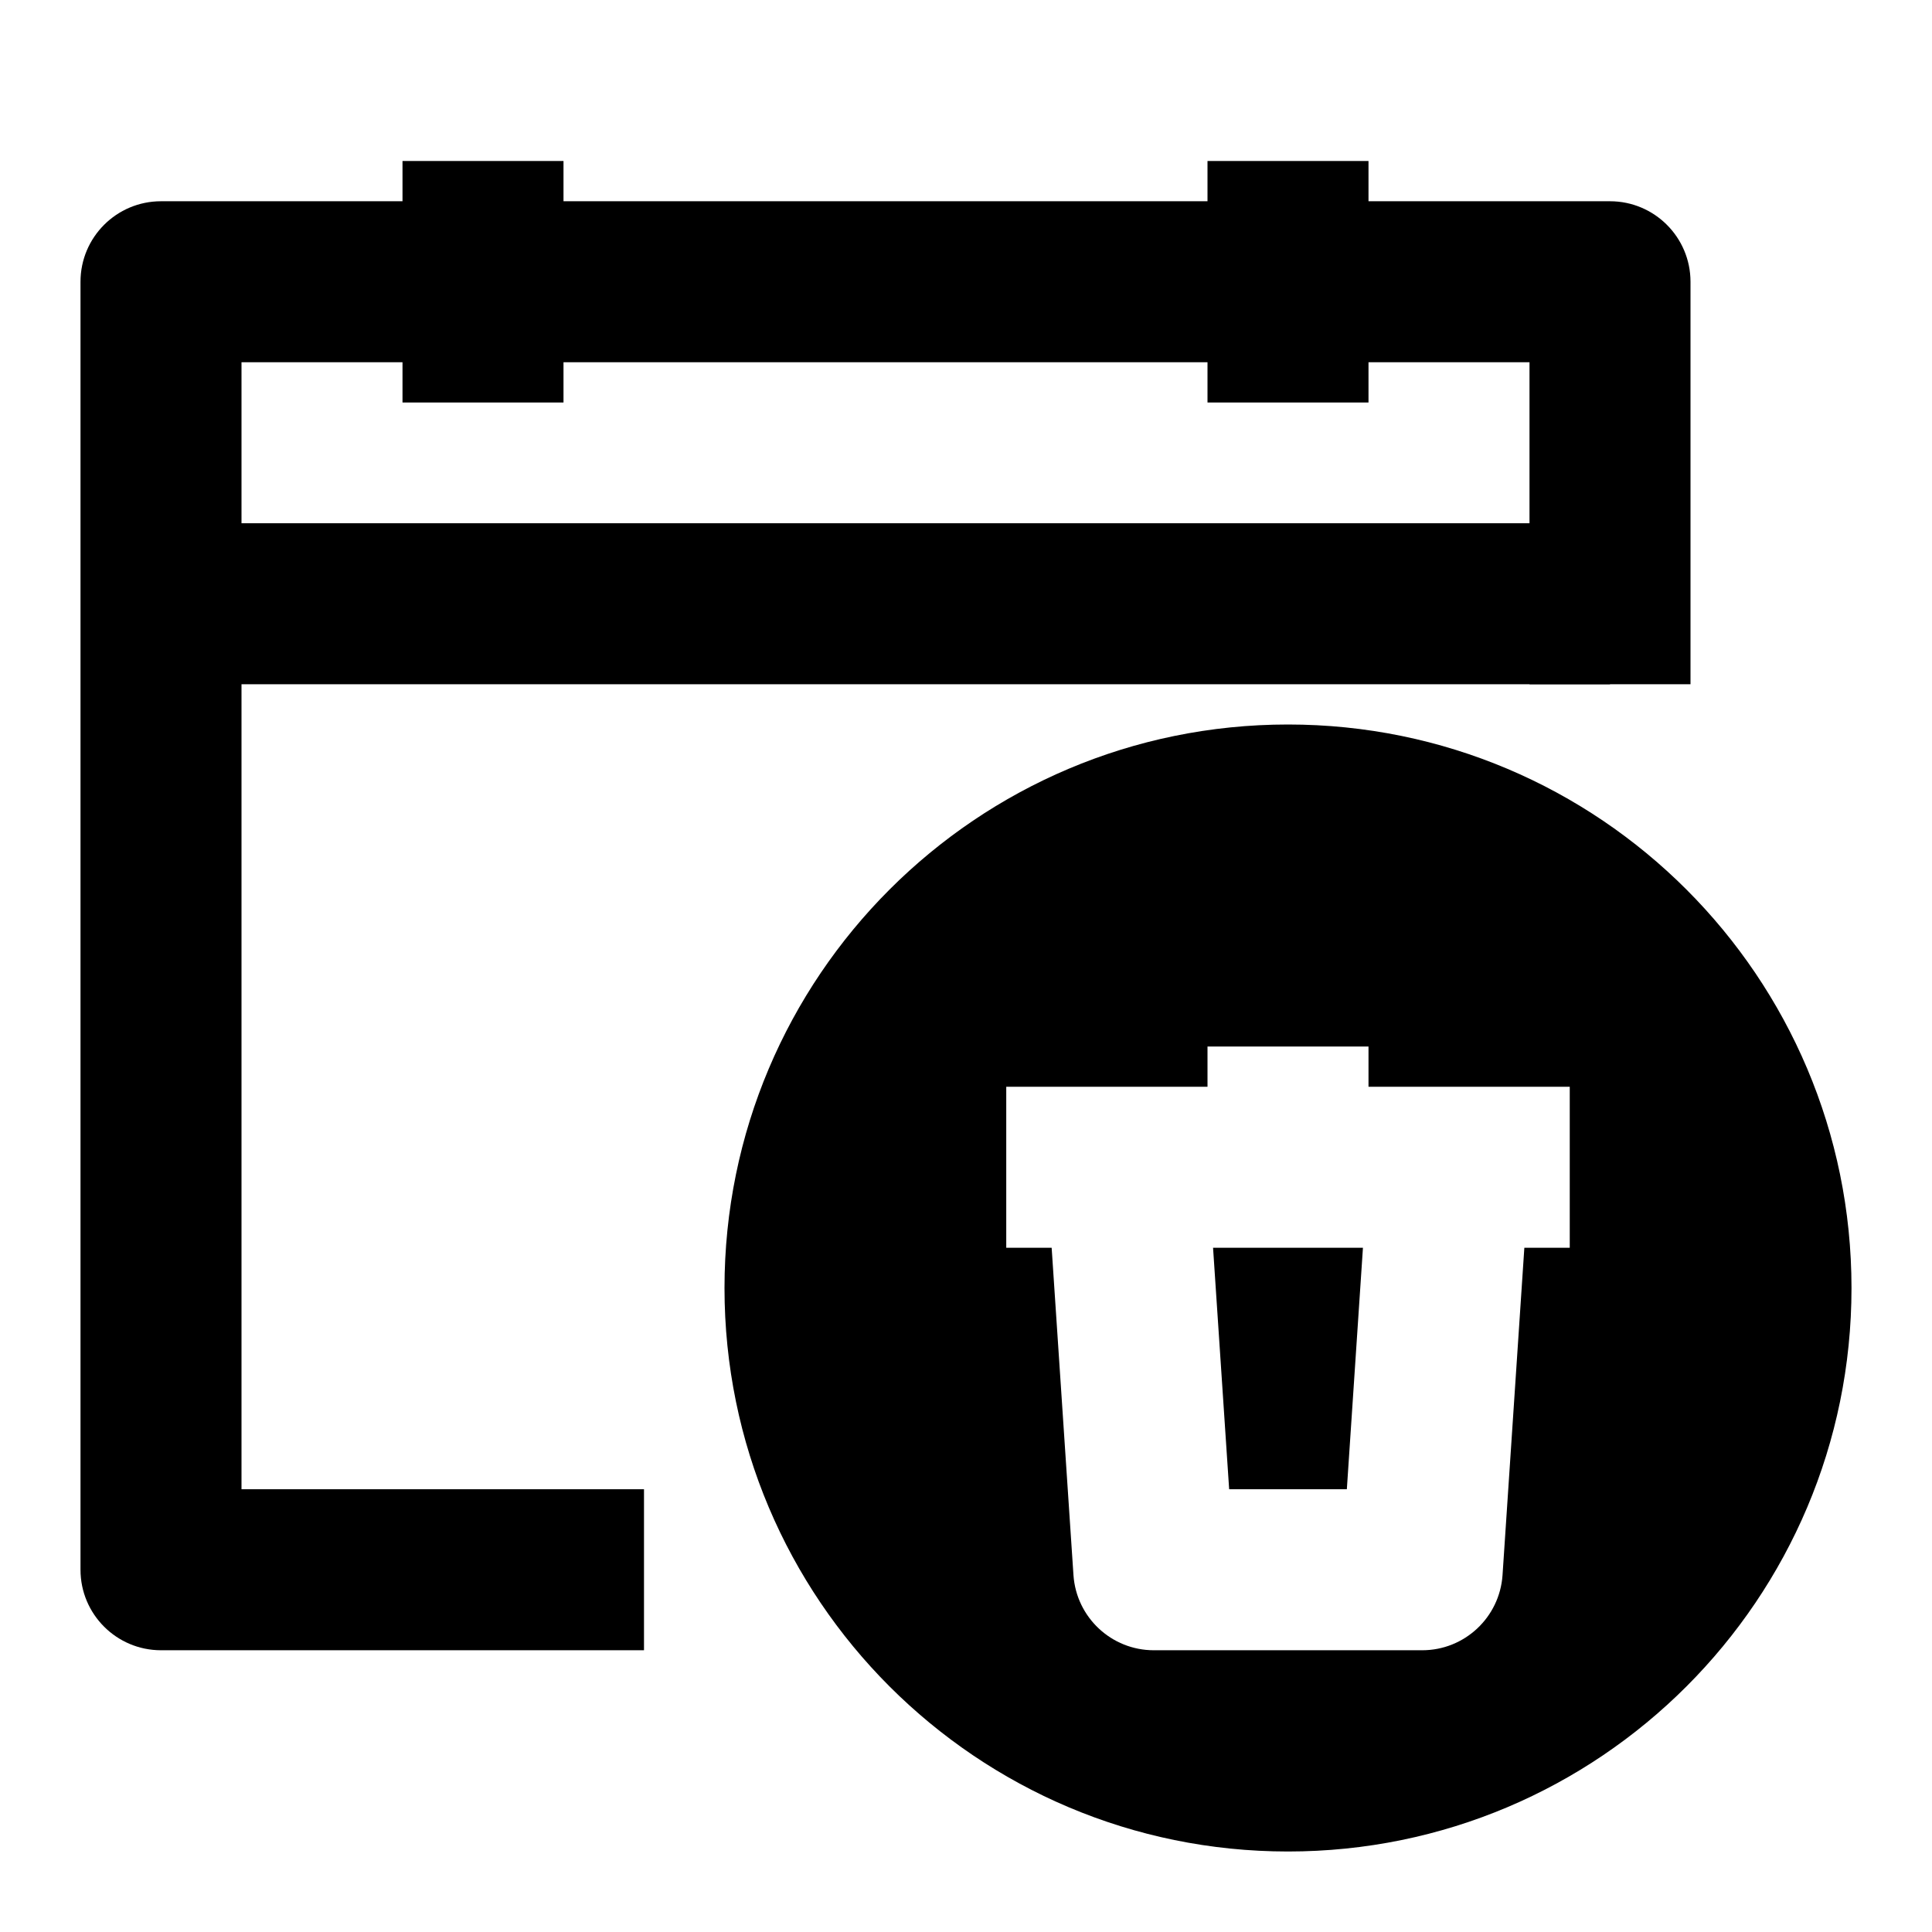 <svg width="24" height="24" viewBox="0 0 24 24" fill="none" xmlns="http://www.w3.org/2000/svg">
<path fill-rule="evenodd" clip-rule="evenodd" d="M1 3.5C1 2.948 1.448 2.5 2 2.5H20C20.552 2.5 21 2.948 21 3.5V8.5H19V4.5H3V18.5H8V20.5H2C1.448 20.5 1 20.052 1 19.5V3.5Z" fill="black"/>
<path fill-rule="evenodd" clip-rule="evenodd" d="M2 6.5H20V8.5H2V6.5Z" fill="black"/>
<path fill-rule="evenodd" clip-rule="evenodd" d="M5 5V2H7V5H5Z" fill="black"/>
<path fill-rule="evenodd" clip-rule="evenodd" d="M15 5V2H17V5H15Z" fill="black"/>
<path fill-rule="evenodd" clip-rule="evenodd" d="M9 16C9 12.134 12.134 9 16 9C19.866 9 23 12.134 23 16C23 19.866 19.866 23 16 23C12.134 23 9 19.866 9 16ZM13.064 15.5L13.335 19.567C13.371 20.092 13.807 20.5 14.333 20.5H17.667C18.193 20.5 18.629 20.092 18.665 19.567L18.936 15.5H19.5V13.5H18H17V13H15V13.5H14H12.5V15.5H13.064ZM15.269 18.5L15.069 15.5H16.931L16.731 18.5H15.269Z" fill="black"/>
</svg>

